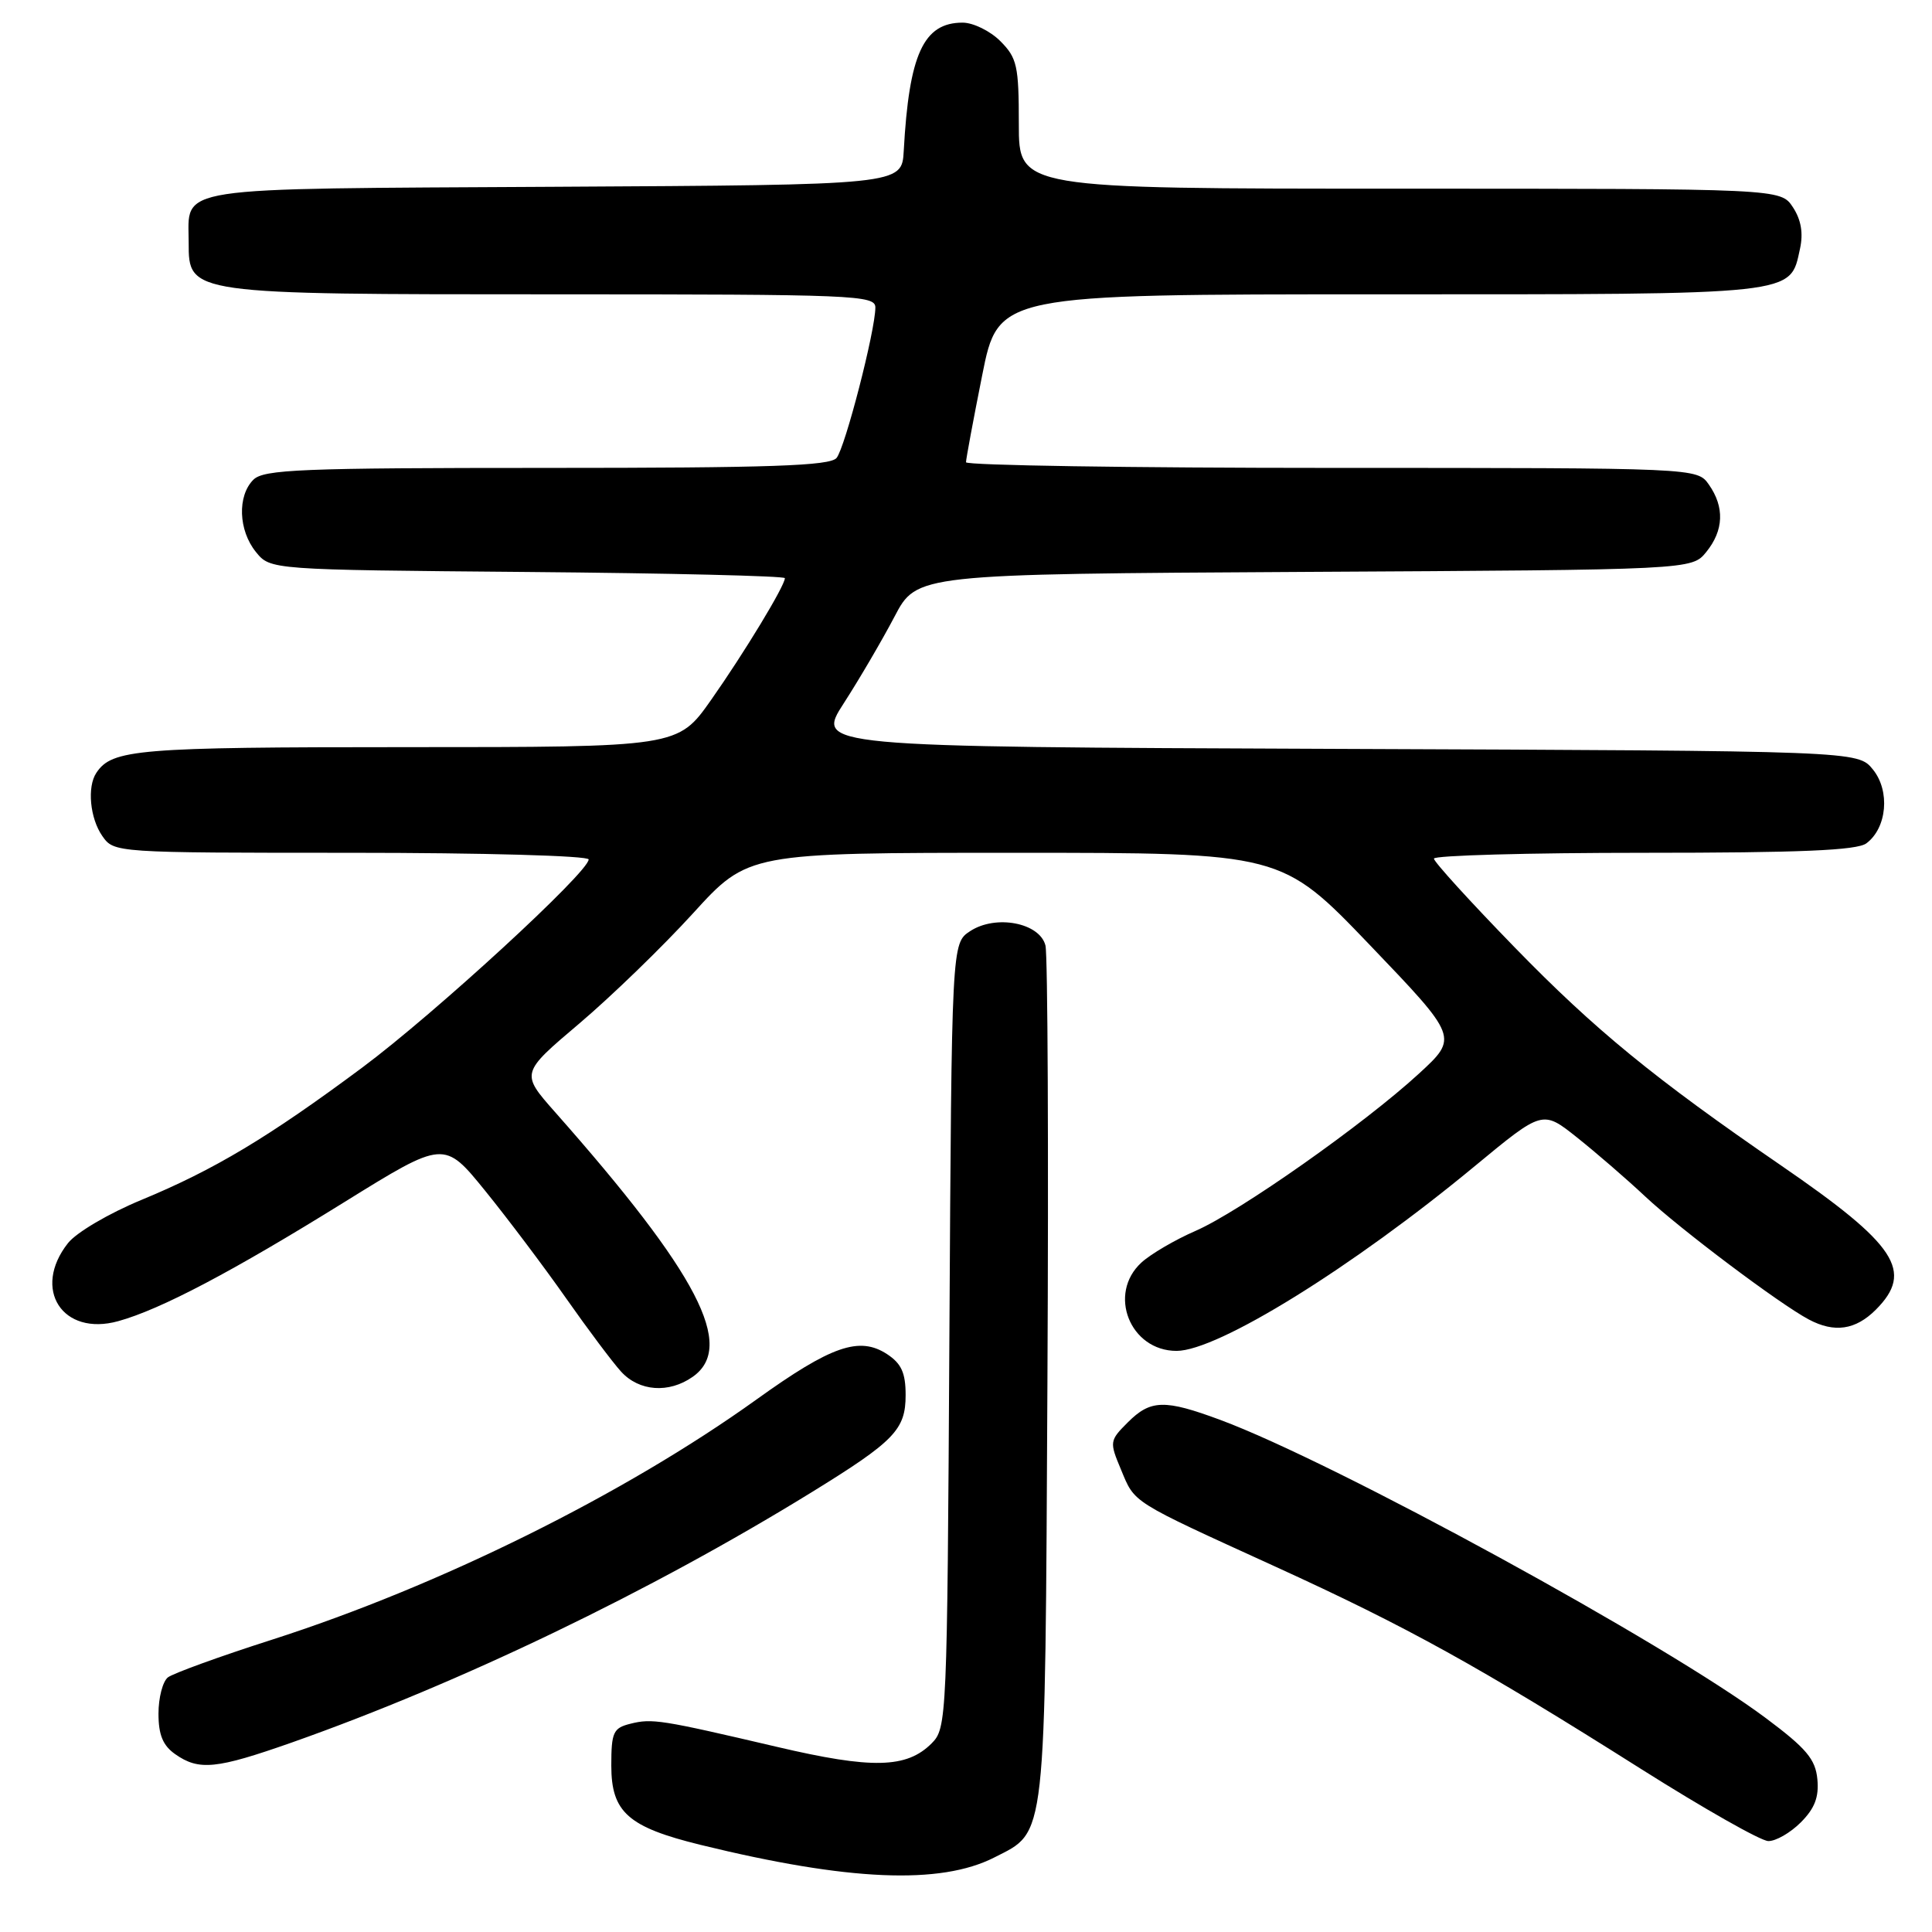 <?xml version="1.0" encoding="UTF-8" standalone="no"?>
<!DOCTYPE svg PUBLIC "-//W3C//DTD SVG 1.1//EN" "http://www.w3.org/Graphics/SVG/1.1/DTD/svg11.dtd" >
<svg xmlns="http://www.w3.org/2000/svg" xmlns:xlink="http://www.w3.org/1999/xlink" version="1.1" viewBox="0 0 256 256">
 <g >
 <path fill="currentColor"
d=" M 131.76 246.12 C 138.70 242.58 138.47 244.65 138.79 183.00 C 138.95 152.47 138.83 126.51 138.53 125.29 C 137.78 122.27 131.95 121.15 128.55 123.38 C 126.10 124.98 126.10 124.98 125.80 176.96 C 125.51 227.91 125.46 228.99 123.44 231.01 C 120.13 234.32 115.54 234.42 103.00 231.48 C 87.53 227.86 86.42 227.68 83.51 228.41 C 81.26 228.97 81.00 229.54 81.00 233.95 C 81.00 240.13 83.22 242.10 92.85 244.46 C 112.40 249.25 124.60 249.77 131.76 246.12 Z  M 238.61 241.48 C 240.46 239.63 241.04 238.12 240.81 235.75 C 240.56 233.10 239.34 231.66 234.00 227.67 C 220.80 217.80 176.87 193.78 161.71 188.15 C 154.30 185.40 152.46 185.45 149.43 188.48 C 147.02 190.89 147.00 191.06 148.53 194.71 C 150.41 199.23 149.68 198.77 168.98 207.58 C 186.48 215.57 195.90 220.78 217.50 234.43 C 225.75 239.64 233.31 243.93 234.30 243.95 C 235.28 243.98 237.22 242.87 238.61 241.48 Z  M 38.67 230.89 C 61.02 223.00 86.22 210.87 107.50 197.76 C 118.53 190.96 120.00 189.44 120.00 184.85 C 120.00 181.91 119.44 180.68 117.54 179.43 C 113.87 177.03 110.15 178.32 100.24 185.44 C 82.74 198.00 58.23 210.15 36.00 217.28 C 29.12 219.48 22.94 221.73 22.25 222.26 C 21.56 222.80 21.00 224.96 21.00 227.07 C 21.00 229.88 21.59 231.30 23.22 232.44 C 26.37 234.65 28.66 234.41 38.67 230.89 Z  M 91.78 182.44 C 97.51 178.43 92.52 168.81 73.54 147.35 C 68.99 142.20 68.99 142.20 76.75 135.63 C 81.01 132.02 87.79 125.45 91.82 121.03 C 99.13 113.00 99.13 113.00 134.47 113.00 C 169.80 113.00 169.80 113.00 181.52 125.23 C 193.23 137.46 193.23 137.46 188.03 142.25 C 180.73 148.96 164.22 160.58 158.39 163.11 C 155.70 164.28 152.49 166.16 151.25 167.29 C 146.72 171.43 149.73 179.00 155.90 179.00 C 161.35 179.00 179.19 167.95 195.45 154.49 C 204.40 147.09 204.40 147.09 208.95 150.71 C 211.45 152.70 215.53 156.22 218.00 158.54 C 222.63 162.88 235.81 172.79 239.68 174.84 C 243.07 176.64 245.86 176.23 248.55 173.55 C 253.63 168.46 251.32 164.95 236.00 154.43 C 219.19 142.89 211.33 136.45 200.75 125.58 C 194.84 119.51 190.00 114.19 190.00 113.77 C 190.00 113.35 202.51 113.00 217.81 113.00 C 238.49 113.00 246.05 112.68 247.30 111.75 C 250.04 109.71 250.48 104.81 248.17 101.96 C 246.18 99.50 246.18 99.50 177.12 99.23 C 108.07 98.96 108.07 98.96 111.82 93.16 C 113.88 89.97 116.89 84.82 118.52 81.72 C 121.48 76.07 121.48 76.07 172.83 75.78 C 224.18 75.50 224.18 75.50 226.09 73.14 C 228.41 70.28 228.53 67.20 226.44 64.22 C 224.89 62.00 224.89 62.00 176.44 62.00 C 149.80 62.00 128.00 61.66 128.00 61.25 C 128.00 60.84 128.96 55.66 130.14 49.75 C 132.28 39.00 132.28 39.00 182.92 39.00 C 238.56 39.00 237.15 39.15 238.51 32.96 C 238.96 30.90 238.66 29.12 237.57 27.46 C 235.95 25.00 235.95 25.00 185.48 25.00 C 135.00 25.00 135.00 25.00 135.00 16.45 C 135.00 8.71 134.77 7.68 132.55 5.45 C 131.20 4.10 128.95 3.00 127.55 3.00 C 122.37 3.00 120.45 7.17 119.75 20.00 C 119.50 24.50 119.50 24.50 73.50 24.75 C 22.10 25.04 25.00 24.59 25.00 32.17 C 25.00 39.00 24.98 39.00 73.45 39.00 C 113.31 39.00 116.00 39.11 115.99 40.75 C 115.98 43.83 111.98 59.31 110.85 60.68 C 109.98 61.73 102.11 62.00 72.45 62.00 C 39.87 62.00 34.94 62.20 33.57 63.57 C 31.43 65.71 31.59 70.28 33.91 73.14 C 35.82 75.50 35.82 75.50 69.91 75.79 C 88.66 75.95 104.00 76.32 104.00 76.61 C 104.00 77.62 98.61 86.51 94.22 92.75 C 89.82 99.00 89.82 99.00 53.85 99.00 C 18.19 99.00 14.85 99.28 12.77 102.40 C 11.52 104.26 11.92 108.44 13.56 110.78 C 15.11 112.99 15.20 113.00 46.56 113.00 C 63.92 113.00 78.00 113.39 78.00 113.88 C 78.00 115.56 57.65 134.27 48.01 141.45 C 35.57 150.70 28.41 154.99 18.75 158.99 C 14.44 160.77 10.11 163.31 9.00 164.73 C 4.21 170.81 8.27 177.11 15.67 175.06 C 21.28 173.51 30.79 168.50 45.67 159.26 C 58.85 151.09 58.85 151.09 64.29 157.79 C 67.28 161.48 72.10 167.88 74.99 172.00 C 77.88 176.12 81.17 180.51 82.30 181.75 C 84.69 184.37 88.62 184.66 91.78 182.44 Z "/>
</g>
</svg>